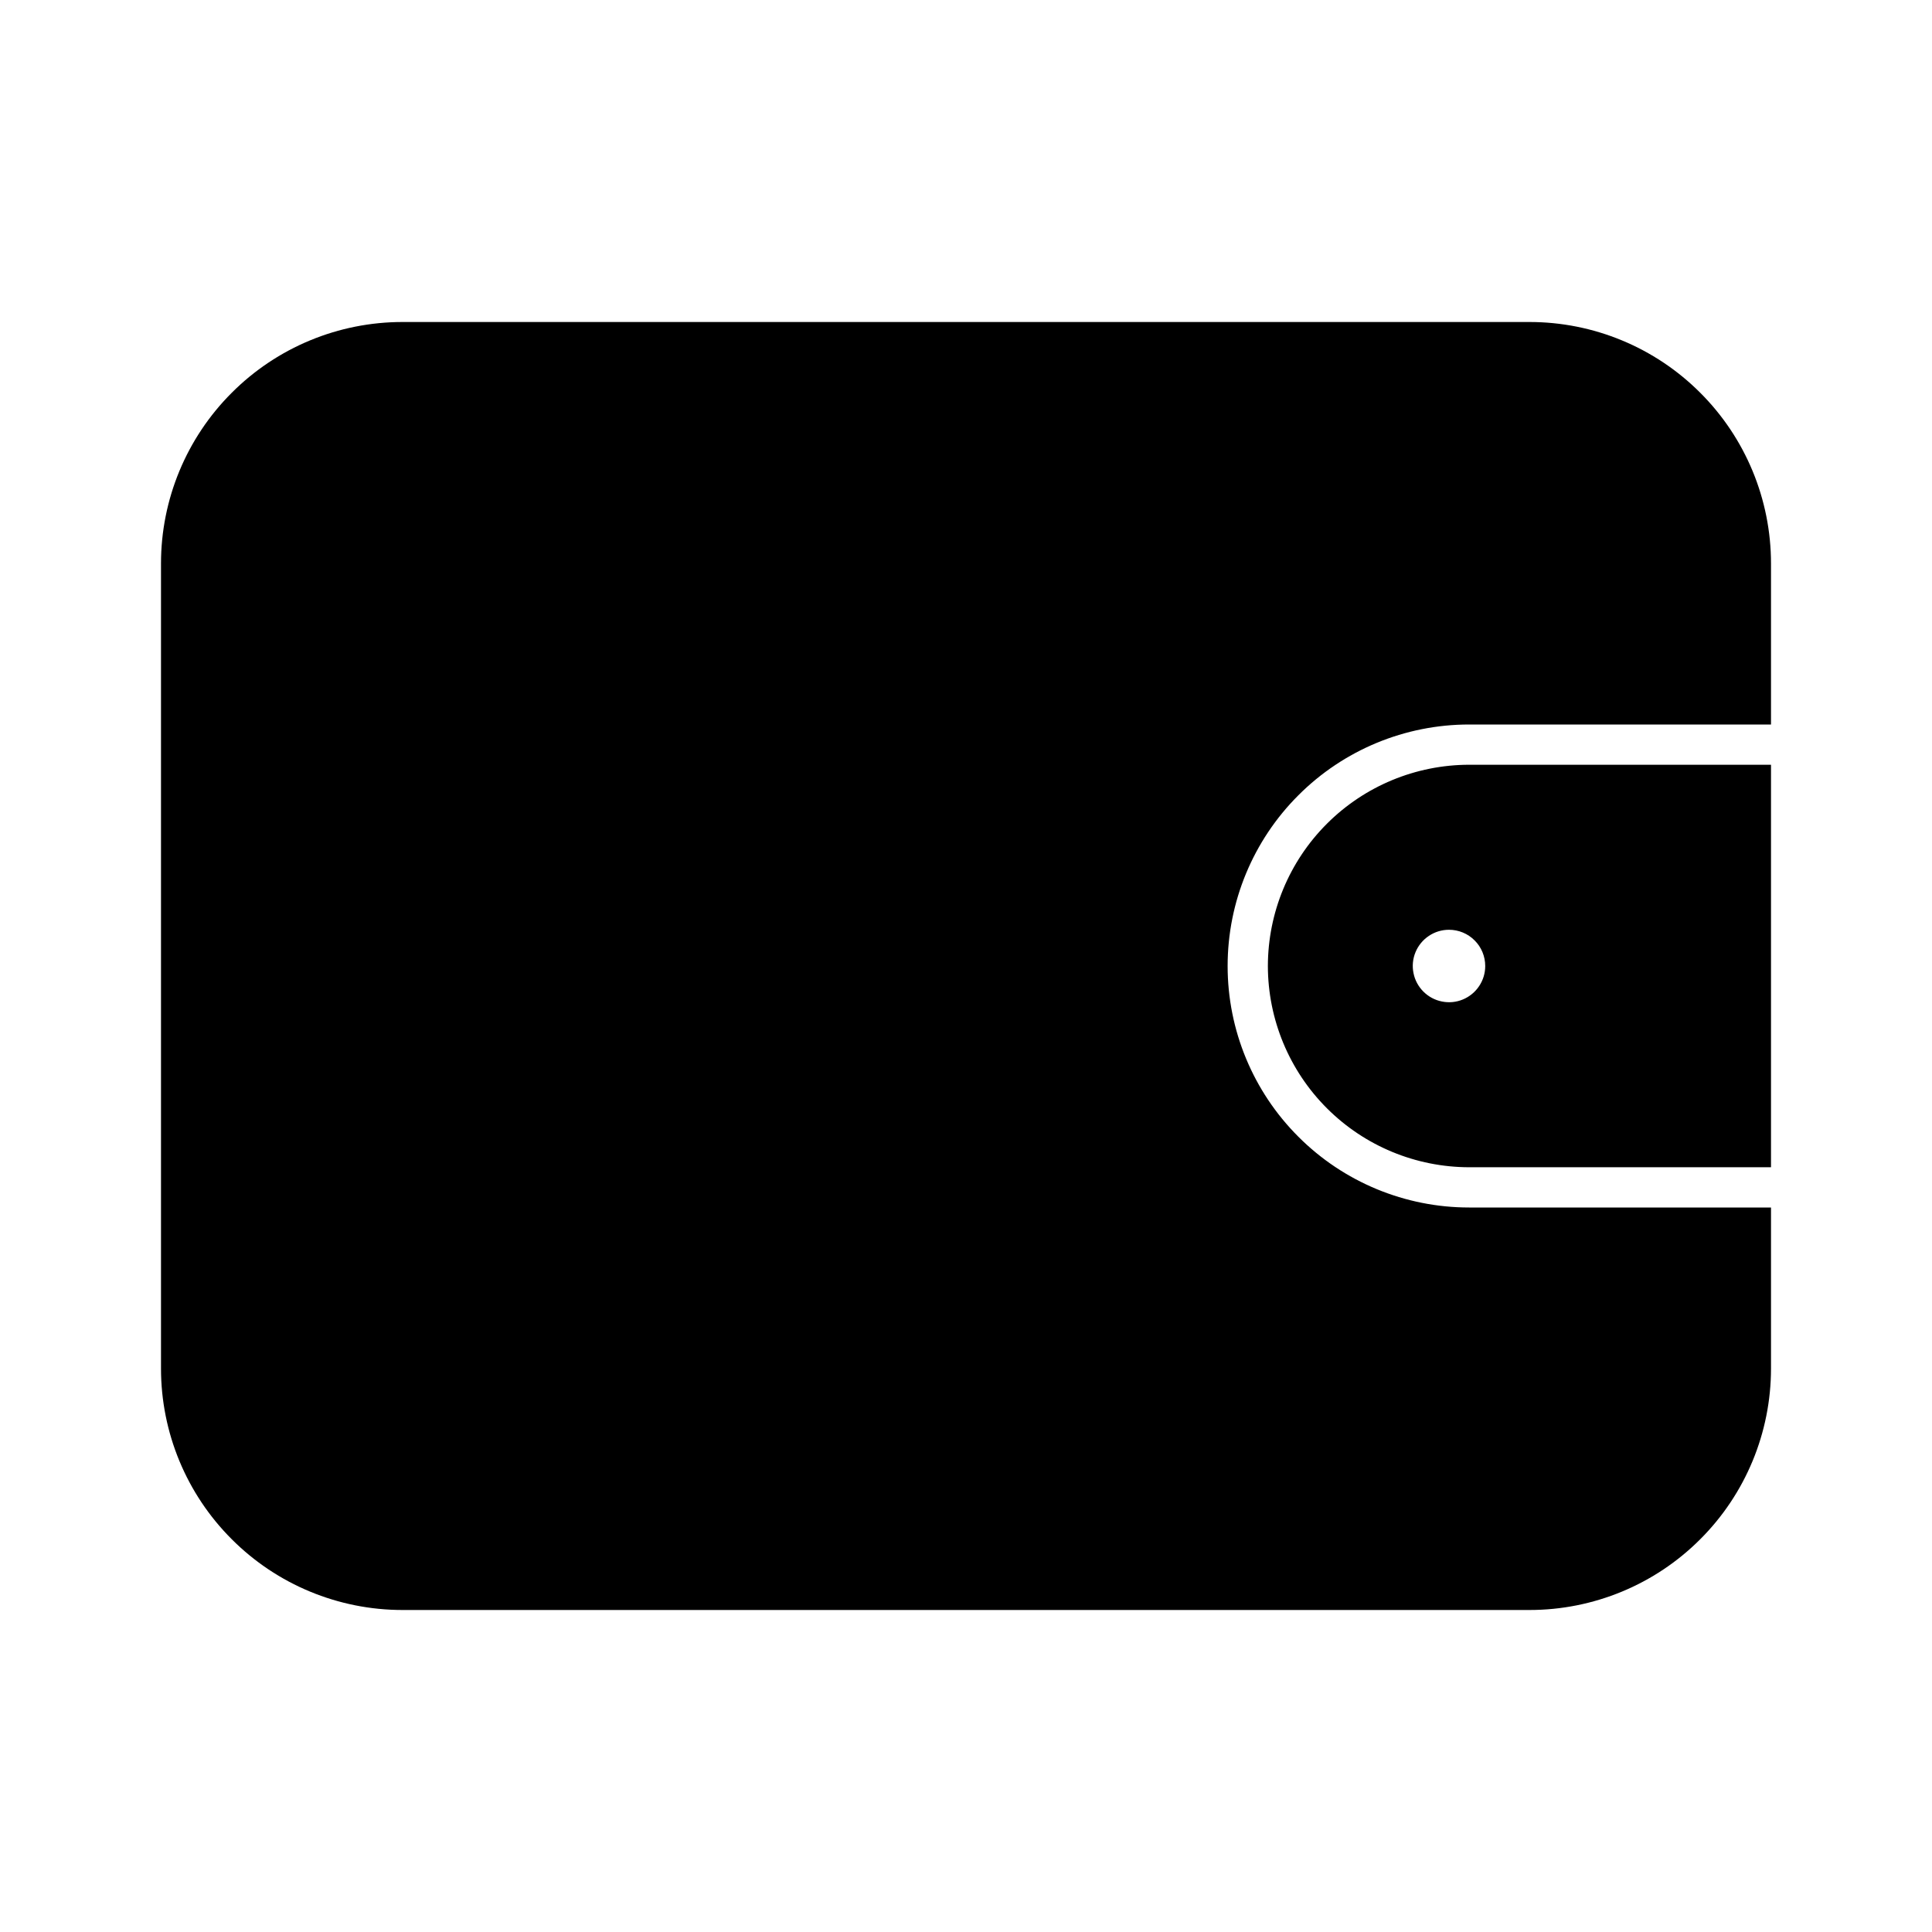 <svg width="24" height="24" viewBox="0 0 24 24" fill="none" xmlns="http://www.w3.org/2000/svg">
<path d="M15.75 12C15.751 12.663 16.014 13.298 16.483 13.767C16.952 14.236 17.587 14.499 18.25 14.5H22V9.5H18.25C17.587 9.501 16.952 9.764 16.483 10.233C16.014 10.702 15.751 11.337 15.75 12ZM18.45 12C18.45 12.089 18.424 12.176 18.374 12.25C18.325 12.324 18.254 12.382 18.172 12.416C18.09 12.45 18 12.459 17.912 12.441C17.825 12.424 17.745 12.381 17.682 12.318C17.619 12.255 17.576 12.175 17.559 12.088C17.541 12.001 17.55 11.91 17.584 11.828C17.618 11.746 17.676 11.675 17.75 11.626C17.824 11.576 17.911 11.55 18 11.55C18.119 11.55 18.234 11.597 18.318 11.682C18.403 11.766 18.45 11.881 18.45 12ZM19 4H5C4.204 4 3.441 4.316 2.879 4.879C2.316 5.441 2 6.204 2 7V17C2 17.796 2.316 18.559 2.879 19.121C3.441 19.684 4.204 20 5 20H19C19.796 20 20.559 19.684 21.121 19.121C21.684 18.559 22 17.796 22 17V15H18.25C17.454 15 16.691 14.684 16.129 14.121C15.566 13.559 15.25 12.796 15.25 12C15.25 11.204 15.566 10.441 16.129 9.879C16.691 9.316 17.454 9 18.25 9H22V7C22 6.204 21.684 5.441 21.121 4.879C20.559 4.316 19.796 4 19 4Z" fill="black"/>
</svg>
